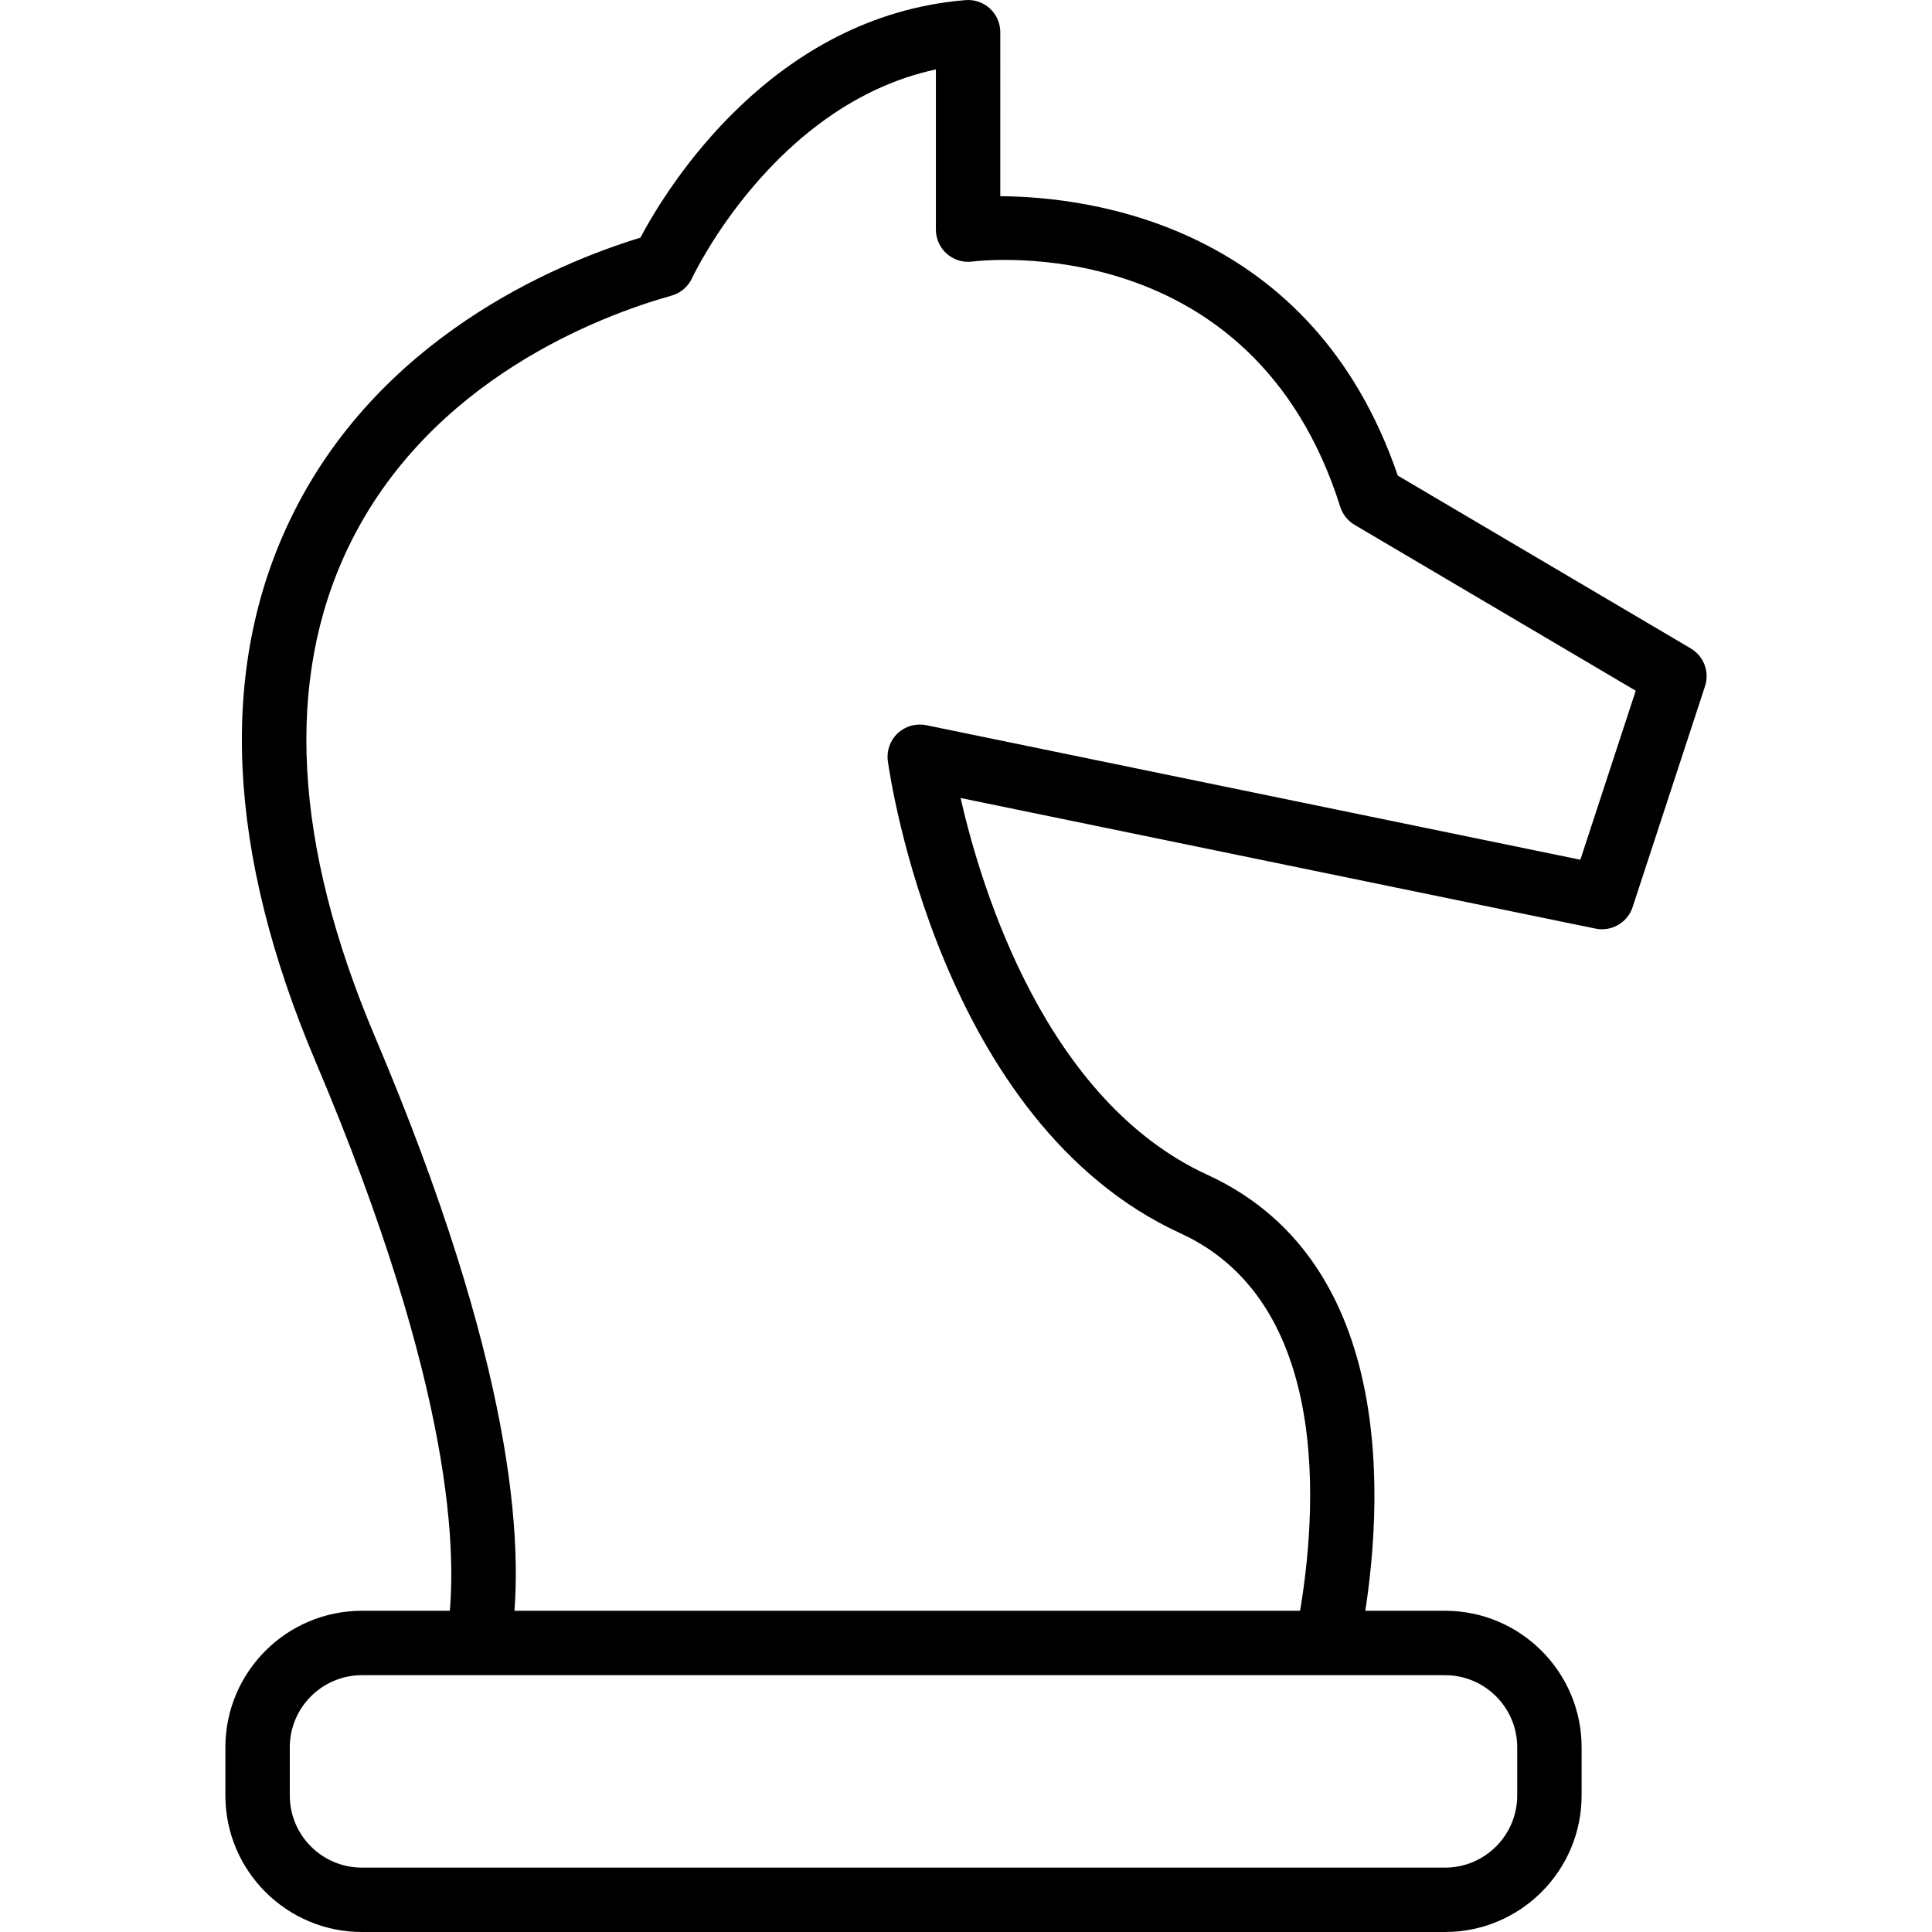 <?xml version="1.0" encoding="iso-8859-1"?>
<!-- Generator: Adobe Illustrator 19.0.0, SVG Export Plug-In . SVG Version: 6.00 Build 0)  -->
<svg version="1.1" id="Capa_1" xmlns="http://www.w3.org/2000/svg" xmlns:xlink="http://www.w3.org/1999/xlink" x="0px" y="0px"
	 viewBox="0 0 511.998 511.998" style="enable-background:new 0 0 511.998 511.998;" xml:space="preserve">
<g>
	<g>
		<path d="M448.071,171.84l-77.65-45.812c-22.793-66.727-82.044-73.895-105.336-74.032V8.532c0-2.385-0.994-4.659-2.748-6.276
			c-1.758-1.617-4.134-2.419-6.481-2.227c-51.286,4.211-79.062,49.622-86.149,62.955c-22.682,6.951-69.705,26.646-92.788,74.667
			c-19.115,39.766-16.845,88.137,6.746,143.775c36.86,86.96,37.73,131.551,34.97,150.393c-0.683,4.664,2.543,8.998,7.206,9.681
			c0.418,0.06,0.832,0.09,1.246,0.09c4.164,0,7.808-3.055,8.435-7.3c3.686-25.178,0.414-73.289-36.148-159.528
			c-21.59-50.927-23.97-94.571-7.074-129.725c21.389-44.493,67.03-61.462,85.663-66.693c2.406-0.674,4.399-2.377,5.444-4.646
			c0.226-0.491,21.692-46.093,64.611-55.301v42.458c0,2.449,1.054,4.783,2.889,6.4c1.835,1.621,4.292,2.368,6.707,2.069
			c3.012-0.384,74.381-8.469,97.562,64.986c0.636,2.01,1.988,3.712,3.802,4.783l74.505,43.96l-14.677,44.788l-173.343-35.657
			c-2.705-0.55-5.525,0.235-7.548,2.125c-2.022,1.89-3.004,4.642-2.628,7.386c0.533,3.9,13.764,95.886,77.573,125.159
			c41.997,19.26,35.635,79.211,30.946,104.091c-0.87,4.634,2.176,9.092,6.81,9.967c4.646,0.87,9.092-2.185,9.967-6.81
			c5.423-28.817,12.331-98.484-40.606-122.762c-42.65-19.567-59.776-75.149-65.421-99.862l168.27,34.616
			c4.25,0.862,8.482-1.579,9.83-5.7l19.187-58.543C453.093,178.039,451.523,173.879,448.071,171.84z"/>
	</g>
</g>
<g>
	<g>
		<path d="M382.966,426.873H95.902c-19.947,0-36.173,16.23-36.173,36.177v12.775c0,19.947,16.226,36.173,36.173,36.173h287.064
			c19.943,0,36.173-16.226,36.177-36.173v-12.775C419.143,443.104,402.912,426.873,382.966,426.873z M402.076,475.825
			c-0.004,10.539-8.576,19.111-19.111,19.111H95.902c-10.534,0-19.106-8.572-19.106-19.106v-12.775
			c0-10.539,8.572-19.111,19.106-19.111h287.064c10.539,0,19.111,8.572,19.111,19.111V475.825z"/>
	</g>
</g>
<g>
</g>
<g>
</g>
<g>
</g>
<g>
</g>
<g>
</g>
<g>
</g>
<g>
</g>
<g>
</g>
<g>
</g>
<g>
</g>
<g>
</g>
<g>
</g>
<g>
</g>
<g>
</g>
<g>
</g>
</svg>
